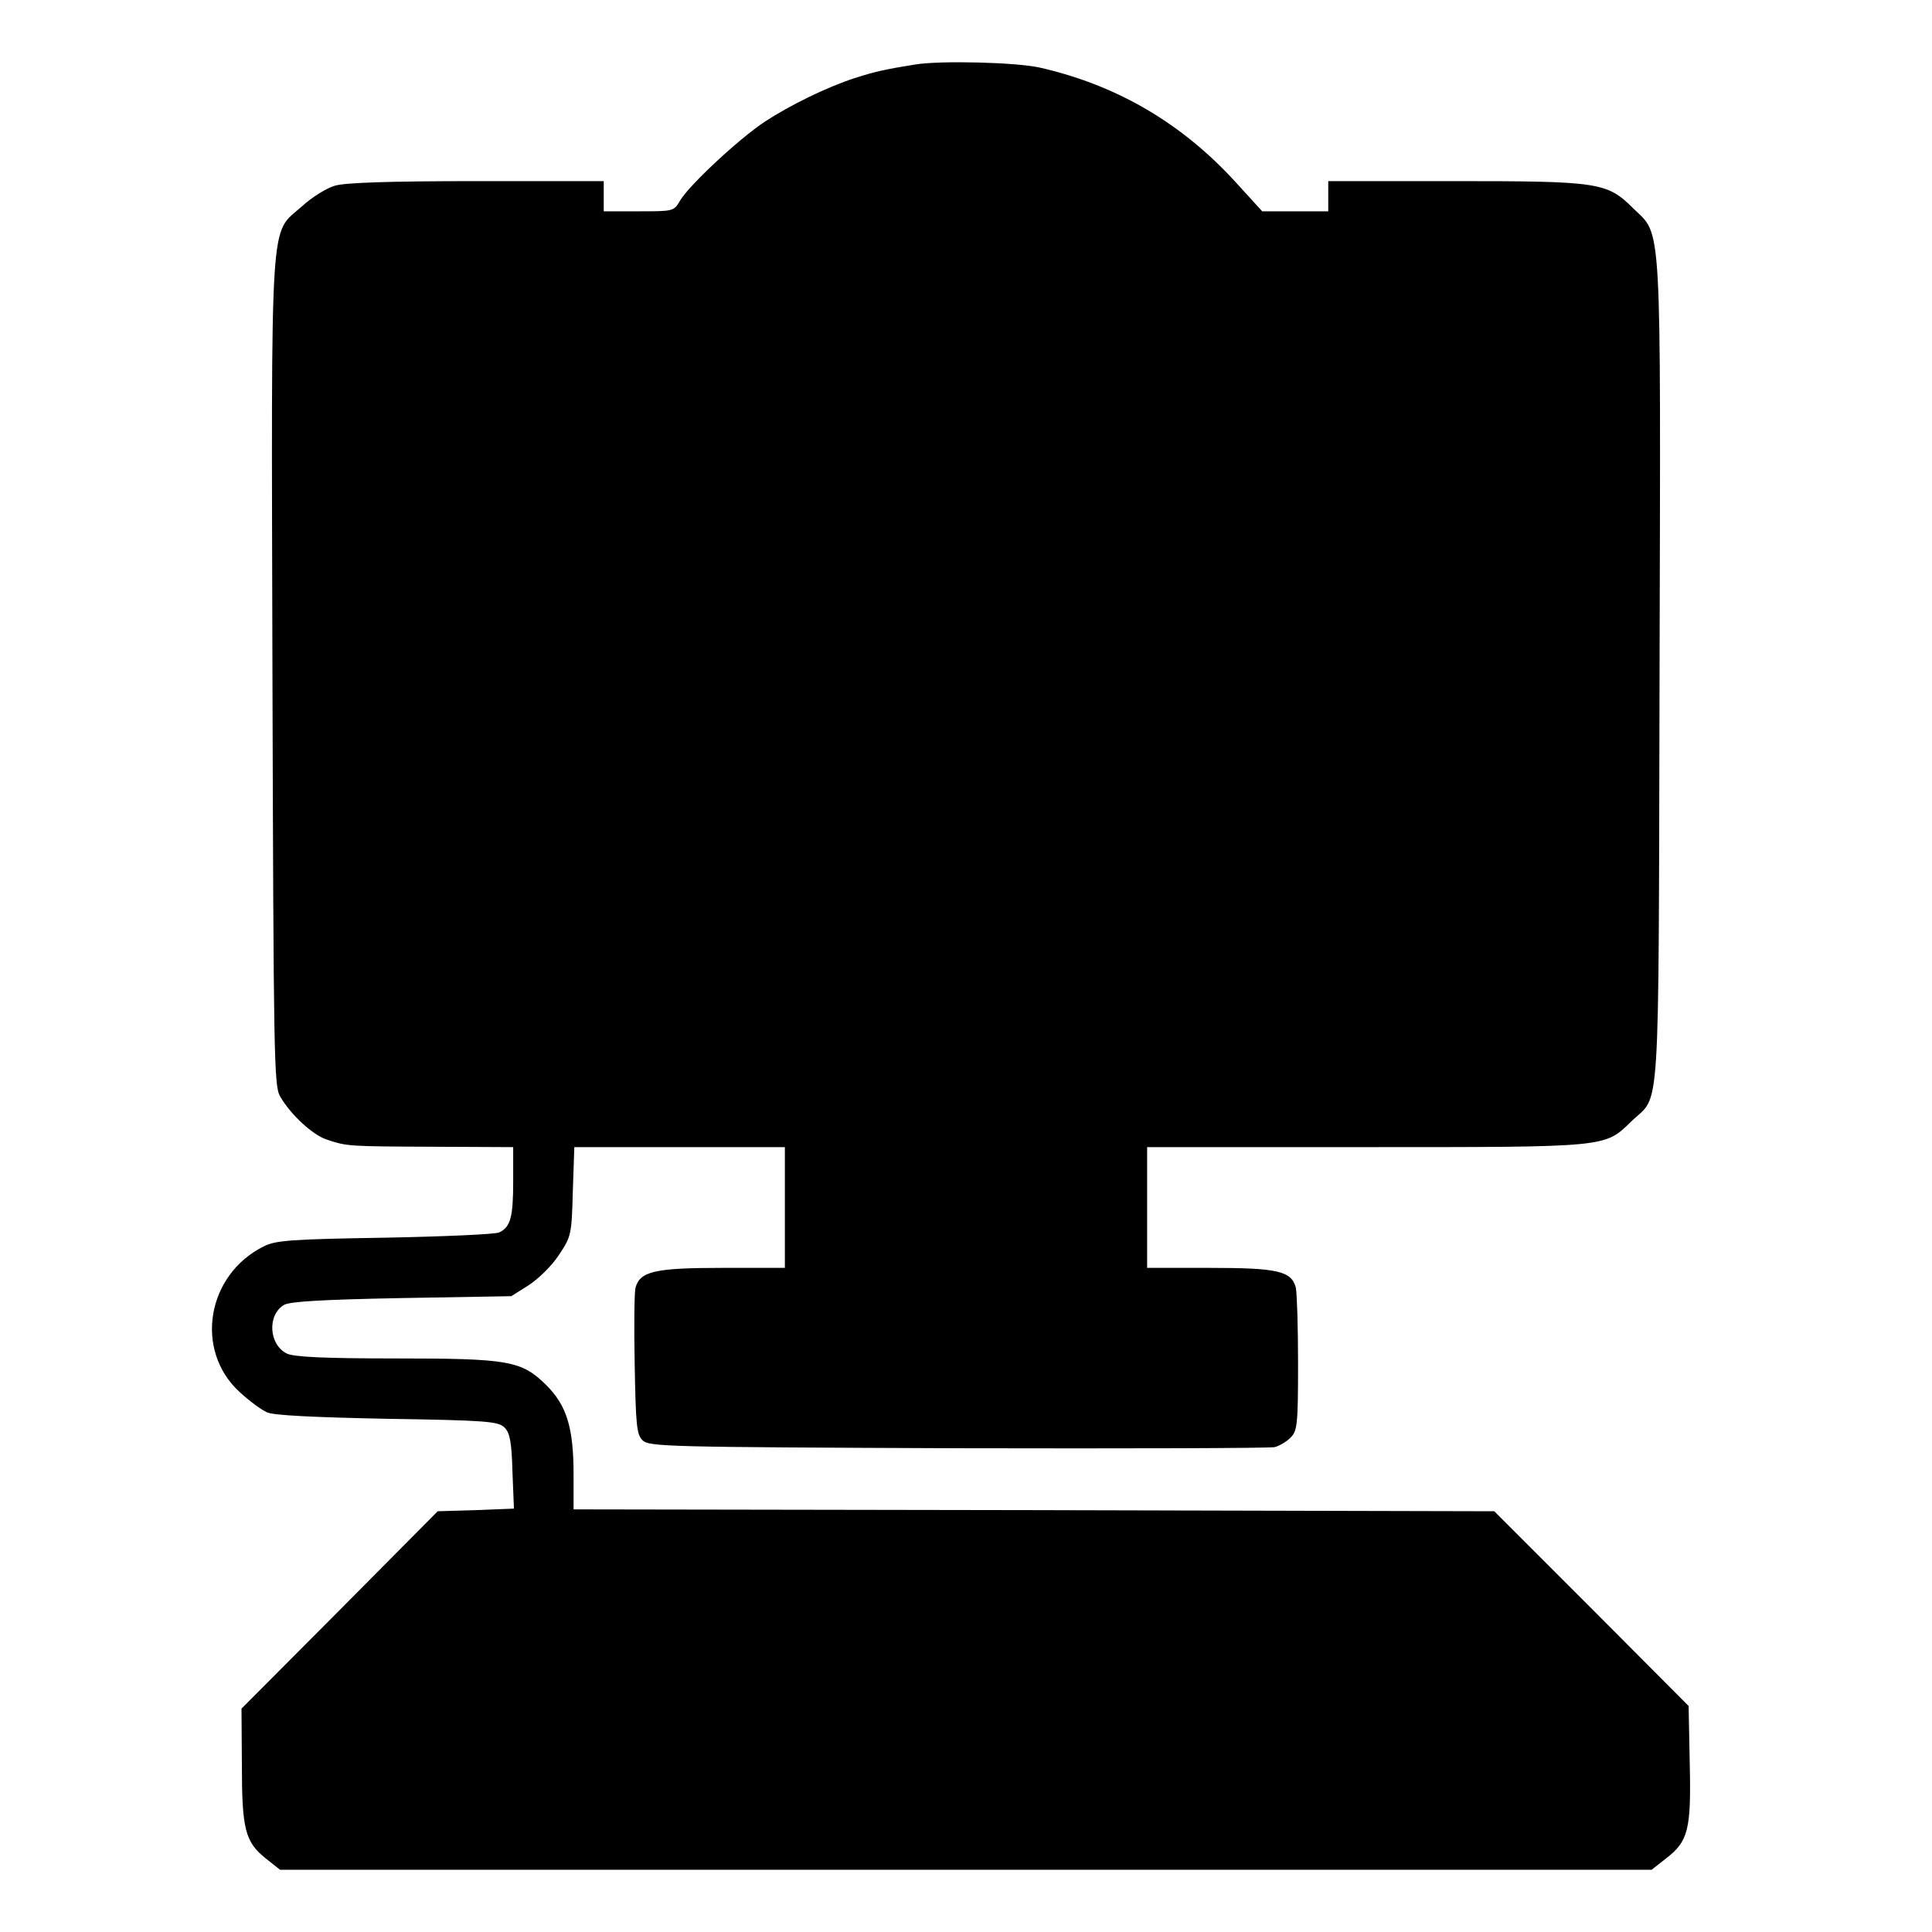 <?xml version="1.0" standalone="no"?>
<!DOCTYPE svg PUBLIC "-//W3C//DTD SVG 20010904//EN"
 "http://www.w3.org/TR/2001/REC-SVG-20010904/DTD/svg10.dtd">
<svg version="1.0" xmlns="http://www.w3.org/2000/svg"
 width="512pt" height="512pt" viewBox="0 0 512 512"
 preserveAspectRatio="xMidYMid meet">
<g transform="translate(0,512) scale(0.1,-0.1)"
fill="#000000" stroke="none">
<path d="M2425 4949 c-81 -13 -107 -19 -160 -36 -74 -24 -172 -72 -239 -116
-69 -46 -200 -168 -224 -209 -16 -28 -18 -28 -109 -28 l-93 0 0 40 0 40 -336
0 c-231 0 -349 -4 -376 -12 -22 -6 -62 -31 -88 -55 -86 -77 -81 8 -78 -1234 3
-1016 4 -1096 20 -1124 28 -49 87 -103 124 -115 54 -18 56 -18 282 -19 l212
-1 0 -91 c0 -94 -7 -121 -37 -135 -10 -5 -146 -11 -303 -14 -247 -4 -290 -7
-321 -23 -151 -75 -185 -275 -64 -386 25 -23 57 -47 73 -54 18 -8 124 -13 319
-17 263 -4 294 -7 310 -23 14 -14 19 -38 21 -116 l4 -99 -101 -4 -101 -3 -260
-262 -260 -261 1 -149 c0 -171 9 -204 62 -247 l39 -31 1817 0 1818 0 37 29
c60 46 68 76 64 252 l-3 153 -257 258 -258 258 -1220 3 -1220 2 0 93 c0 123
-18 182 -72 236 -66 65 -98 71 -402 71 -189 0 -268 4 -286 13 -48 24 -52 103
-7 129 16 9 103 14 312 18 l290 5 46 29 c26 17 62 52 80 80 33 49 34 55 37
168 l4 118 279 0 279 0 0 -160 0 -160 -165 0 c-180 0 -219 -9 -231 -53 -3 -13
-4 -105 -2 -205 3 -158 5 -184 21 -199 17 -17 66 -18 835 -21 449 -1 827 0
840 3 12 3 31 14 42 25 18 18 20 34 20 198 0 97 -3 187 -6 200 -12 44 -49 52
-229 52 l-165 0 0 160 0 160 579 0 c645 0 633 -1 704 68 78 76 72 -30 75 1186
3 1226 7 1159 -70 1234 -69 69 -91 72 -475 72 l-333 0 0 -40 0 -40 -87 0 -88
0 -72 79 c-143 156 -315 256 -518 302 -63 14 -264 19 -330 8z"/>
</g>
</svg>

